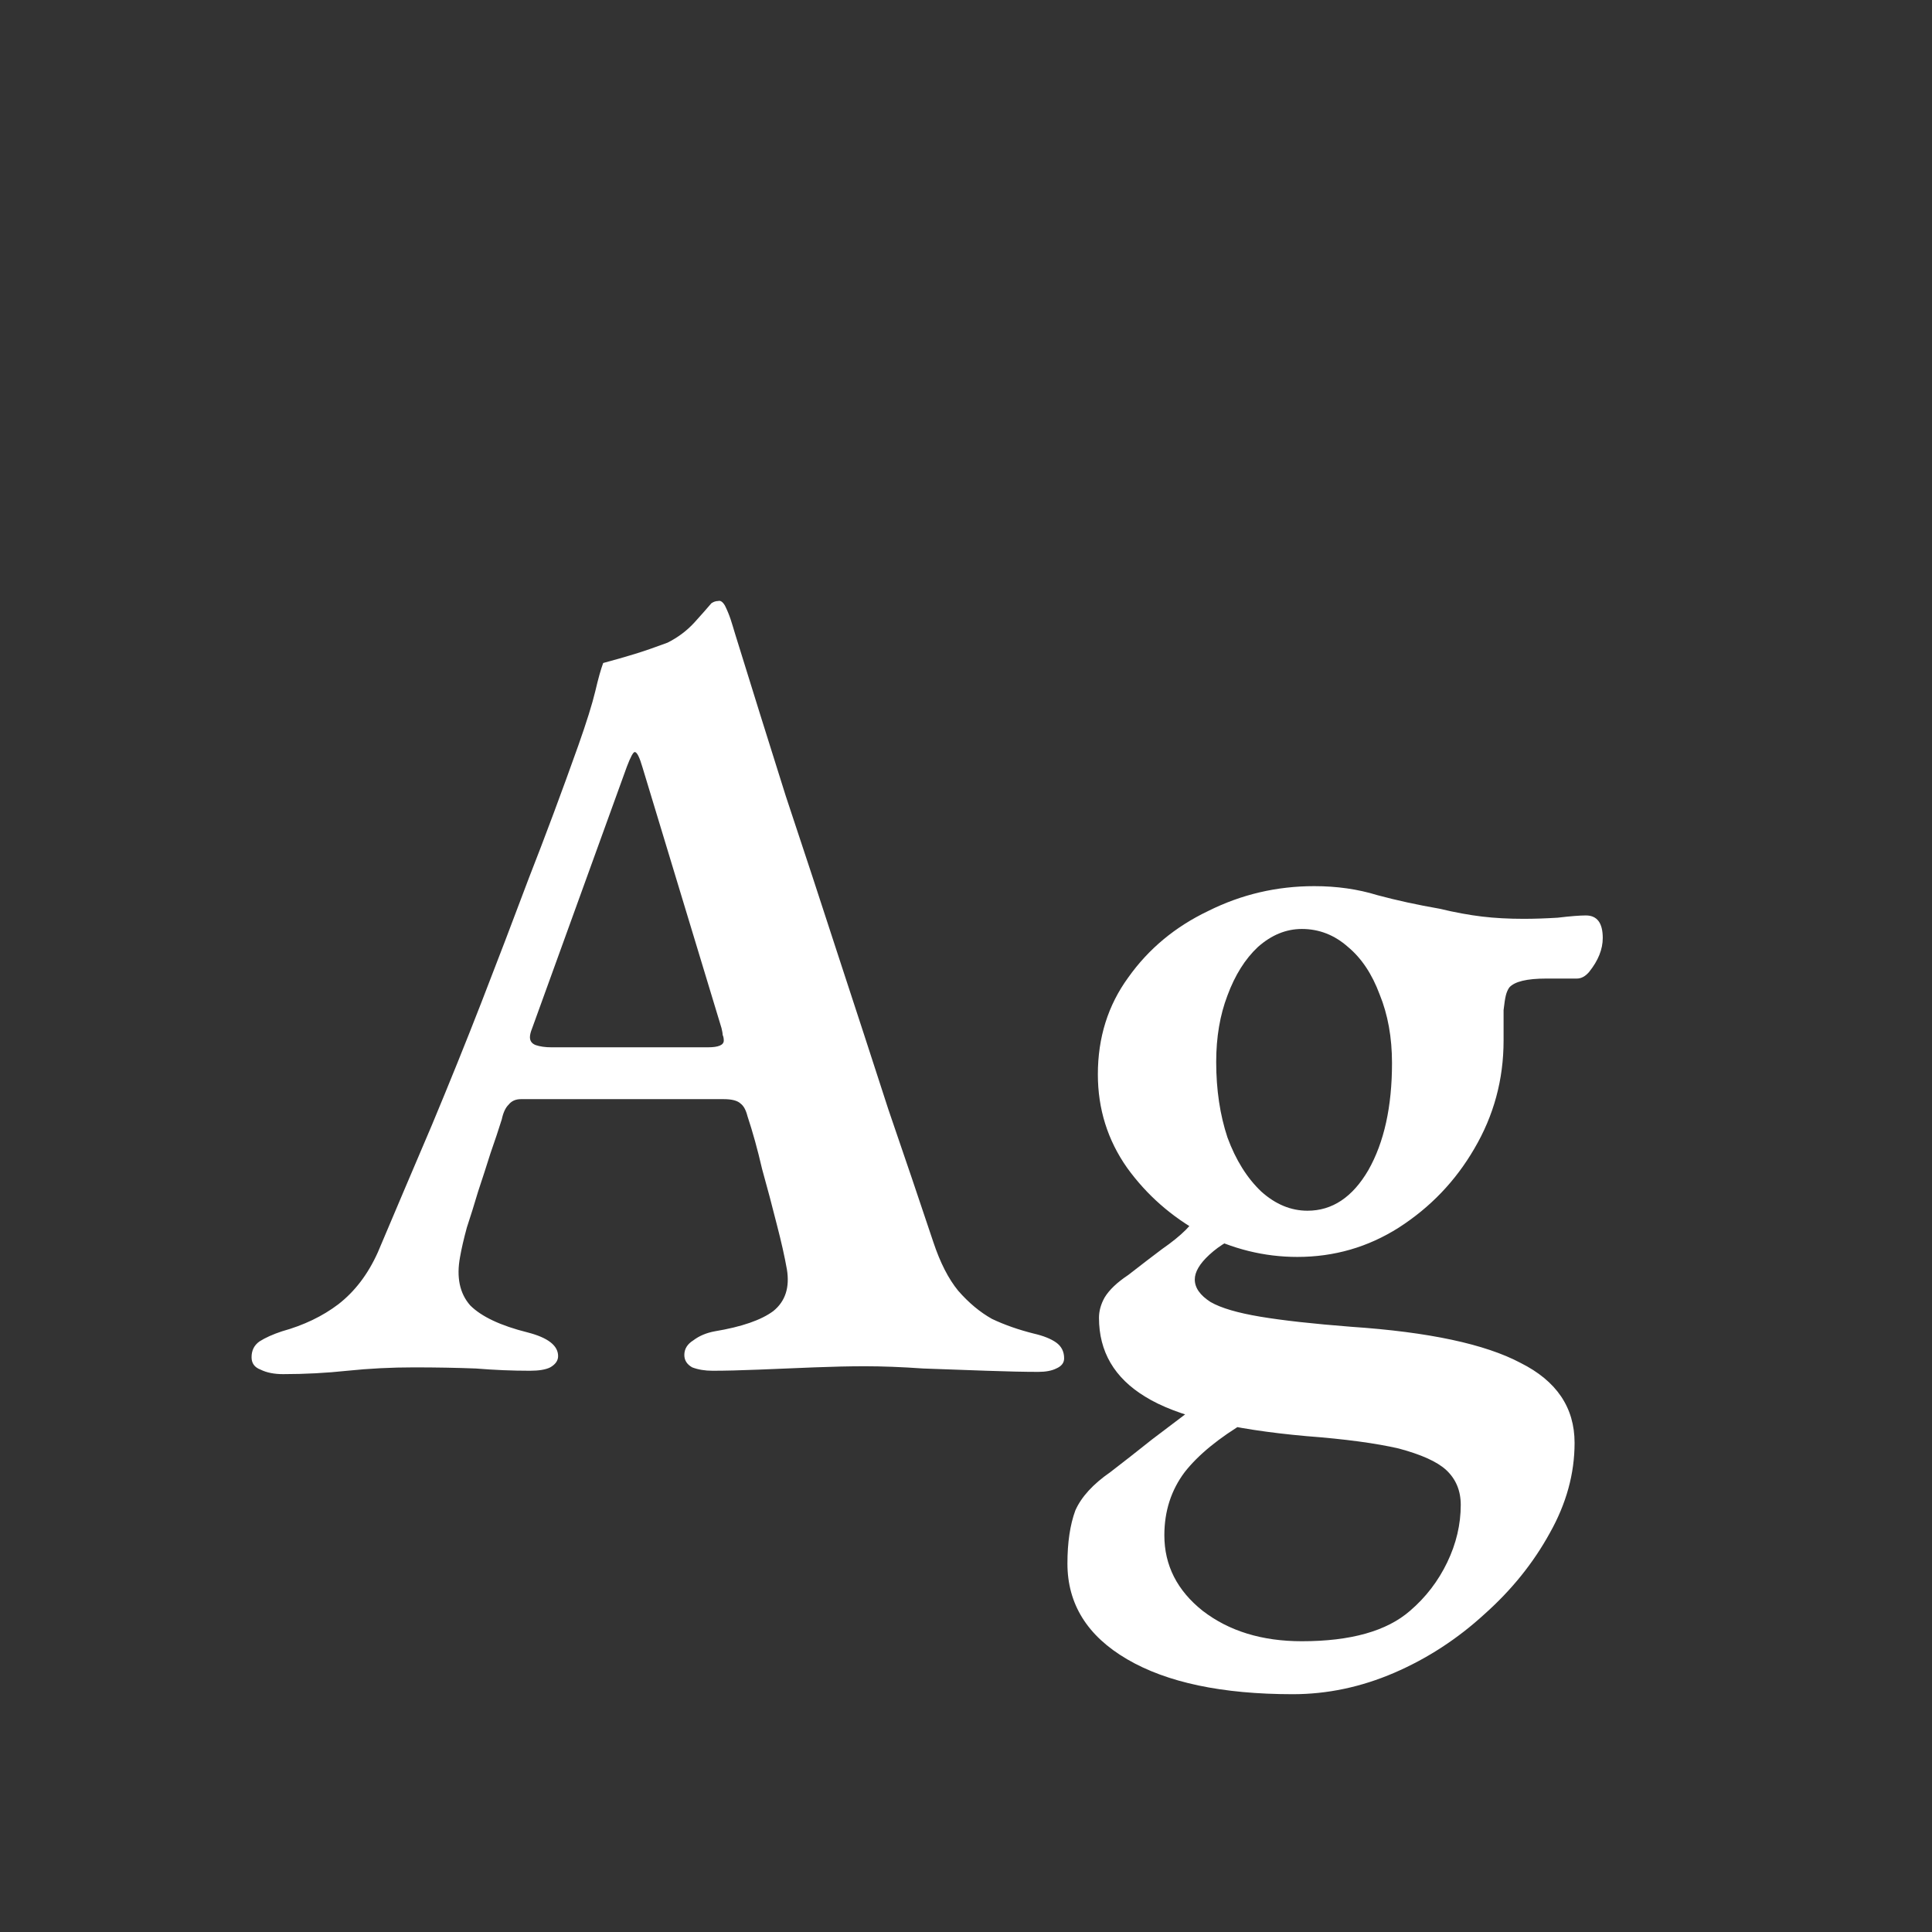 <svg width="24" height="24" viewBox="0 0 24 24" fill="none" xmlns="http://www.w3.org/2000/svg">
<rect x="0" y="0" width="24" height="24" fill="#333333" stroke="none"/>
<path d="M3.517 17.07C3.405 17.07 3.311 17.051 3.237 17.014C3.162 16.986 3.125 16.935 3.125 16.86C3.125 16.776 3.157 16.711 3.223 16.664C3.297 16.617 3.391 16.575 3.503 16.538C3.773 16.463 4.007 16.351 4.203 16.202C4.408 16.043 4.571 15.829 4.693 15.558C4.926 15.007 5.15 14.48 5.365 13.976C5.579 13.463 5.785 12.954 5.981 12.45C6.177 11.946 6.373 11.433 6.569 10.91C6.774 10.387 6.979 9.837 7.185 9.258C7.287 8.969 7.357 8.745 7.395 8.586C7.432 8.427 7.465 8.311 7.493 8.236C7.633 8.199 7.763 8.161 7.885 8.124C8.006 8.087 8.141 8.04 8.291 7.984C8.421 7.919 8.533 7.835 8.627 7.732C8.72 7.629 8.79 7.55 8.837 7.494C8.865 7.475 8.893 7.466 8.921 7.466C8.949 7.457 8.977 7.475 9.005 7.522C9.033 7.578 9.056 7.634 9.075 7.69C9.093 7.746 9.112 7.807 9.131 7.872C9.336 8.535 9.546 9.207 9.761 9.888C9.985 10.56 10.204 11.227 10.419 11.89C10.633 12.543 10.839 13.173 11.035 13.78C11.24 14.377 11.427 14.928 11.595 15.432C11.679 15.684 11.781 15.885 11.903 16.034C12.033 16.183 12.173 16.3 12.323 16.384C12.481 16.459 12.654 16.519 12.841 16.566C12.962 16.594 13.055 16.631 13.121 16.678C13.186 16.725 13.219 16.79 13.219 16.874C13.219 16.93 13.186 16.972 13.121 17C13.065 17.028 12.99 17.042 12.897 17.042C12.729 17.042 12.514 17.037 12.253 17.028C12.001 17.019 11.739 17.009 11.469 17C11.198 16.981 10.955 16.972 10.741 16.972C10.554 16.972 10.344 16.977 10.111 16.986C9.887 16.995 9.658 17.005 9.425 17.014C9.201 17.023 9.009 17.028 8.851 17.028C8.757 17.028 8.673 17.014 8.599 16.986C8.533 16.949 8.501 16.897 8.501 16.832C8.501 16.757 8.538 16.697 8.613 16.65C8.687 16.594 8.776 16.557 8.879 16.538C9.215 16.482 9.457 16.398 9.607 16.286C9.756 16.165 9.812 15.992 9.775 15.768C9.747 15.609 9.705 15.423 9.649 15.208C9.593 14.984 9.532 14.755 9.467 14.522C9.411 14.279 9.35 14.06 9.285 13.864C9.266 13.789 9.238 13.738 9.201 13.71C9.163 13.673 9.093 13.654 8.991 13.654H6.471C6.405 13.654 6.354 13.677 6.317 13.724C6.279 13.761 6.251 13.822 6.233 13.906C6.195 14.027 6.149 14.167 6.093 14.326C6.046 14.475 5.995 14.634 5.939 14.802C5.892 14.961 5.845 15.11 5.799 15.25C5.761 15.39 5.733 15.511 5.715 15.614C5.668 15.866 5.71 16.067 5.841 16.216C5.981 16.356 6.219 16.468 6.555 16.552C6.807 16.617 6.933 16.715 6.933 16.846C6.933 16.902 6.9 16.949 6.835 16.986C6.779 17.014 6.695 17.028 6.583 17.028C6.368 17.028 6.144 17.019 5.911 17C5.677 16.991 5.421 16.986 5.141 16.986C4.861 16.986 4.585 17 4.315 17.028C4.053 17.056 3.787 17.07 3.517 17.07ZM6.849 13.01H8.795C8.925 13.01 8.991 12.982 8.991 12.926C8.991 12.898 8.986 12.875 8.977 12.856C8.977 12.837 8.972 12.809 8.963 12.772L7.983 9.538C7.945 9.407 7.913 9.342 7.885 9.342C7.866 9.342 7.833 9.403 7.787 9.524L6.611 12.772C6.592 12.819 6.583 12.856 6.583 12.884C6.583 12.931 6.606 12.963 6.653 12.982C6.709 13.001 6.774 13.01 6.849 13.01ZM16.06 21.046C15.182 21.046 14.496 20.901 14.002 20.612C13.507 20.323 13.26 19.926 13.26 19.422C13.26 19.161 13.293 18.941 13.358 18.764C13.432 18.596 13.577 18.437 13.792 18.288C13.95 18.167 14.123 18.031 14.31 17.882C14.496 17.742 14.669 17.611 14.828 17.49L15.486 17.658C15.14 17.863 14.884 18.073 14.716 18.288C14.548 18.512 14.464 18.773 14.464 19.072C14.464 19.445 14.623 19.758 14.94 20.01C15.267 20.262 15.677 20.388 16.172 20.388C16.779 20.388 17.227 20.262 17.516 20.01C17.712 19.842 17.866 19.641 17.978 19.408C18.09 19.175 18.146 18.937 18.146 18.694C18.146 18.517 18.085 18.372 17.964 18.26C17.852 18.157 17.656 18.069 17.376 17.994C17.096 17.929 16.713 17.877 16.228 17.84C15.285 17.756 14.618 17.593 14.226 17.35C13.843 17.117 13.652 16.79 13.652 16.37C13.652 16.286 13.675 16.202 13.722 16.118C13.778 16.025 13.876 15.931 14.016 15.838C14.184 15.707 14.324 15.6 14.436 15.516C14.557 15.432 14.655 15.353 14.73 15.278C14.805 15.203 14.861 15.129 14.898 15.054L15.514 15.306C15.318 15.371 15.155 15.465 15.024 15.586C14.902 15.698 14.842 15.801 14.842 15.894C14.842 15.997 14.907 16.09 15.038 16.174C15.168 16.249 15.374 16.309 15.654 16.356C15.934 16.403 16.312 16.445 16.788 16.482C17.749 16.547 18.449 16.697 18.888 16.93C19.336 17.154 19.56 17.485 19.56 17.924C19.56 18.307 19.457 18.68 19.252 19.044C19.047 19.417 18.776 19.753 18.44 20.052C18.104 20.36 17.73 20.603 17.32 20.78C16.909 20.957 16.489 21.046 16.06 21.046ZM16.242 15.04C16.55 15.04 16.802 14.872 16.998 14.536C17.194 14.191 17.292 13.747 17.292 13.206C17.292 12.889 17.241 12.604 17.138 12.352C17.044 12.1 16.914 11.904 16.746 11.764C16.578 11.615 16.387 11.54 16.172 11.54C15.976 11.54 15.794 11.615 15.626 11.764C15.467 11.913 15.341 12.114 15.248 12.366C15.155 12.609 15.108 12.884 15.108 13.192C15.108 13.537 15.155 13.85 15.248 14.13C15.351 14.41 15.491 14.634 15.668 14.802C15.845 14.961 16.037 15.04 16.242 15.04ZM16.116 15.614C15.705 15.614 15.309 15.516 14.926 15.32C14.553 15.115 14.245 14.844 14.002 14.508C13.759 14.163 13.638 13.775 13.638 13.346C13.638 12.889 13.764 12.487 14.016 12.142C14.268 11.787 14.599 11.512 15.01 11.316C15.421 11.111 15.859 11.008 16.326 11.008C16.606 11.008 16.867 11.045 17.11 11.12C17.352 11.185 17.609 11.241 17.88 11.288C18.076 11.335 18.253 11.367 18.412 11.386C18.57 11.405 18.743 11.414 18.93 11.414C19.061 11.414 19.201 11.409 19.35 11.4C19.509 11.381 19.625 11.372 19.7 11.372C19.84 11.372 19.91 11.465 19.91 11.652C19.91 11.792 19.854 11.932 19.742 12.072C19.695 12.128 19.644 12.156 19.588 12.156H19.21C18.967 12.156 18.813 12.193 18.748 12.268C18.729 12.296 18.715 12.329 18.706 12.366C18.697 12.403 18.687 12.464 18.678 12.548C18.678 12.632 18.678 12.758 18.678 12.926C18.678 13.411 18.556 13.859 18.314 14.27C18.081 14.671 17.768 14.998 17.376 15.25C16.993 15.493 16.573 15.614 16.116 15.614Z" fill="white"/>
</svg>

